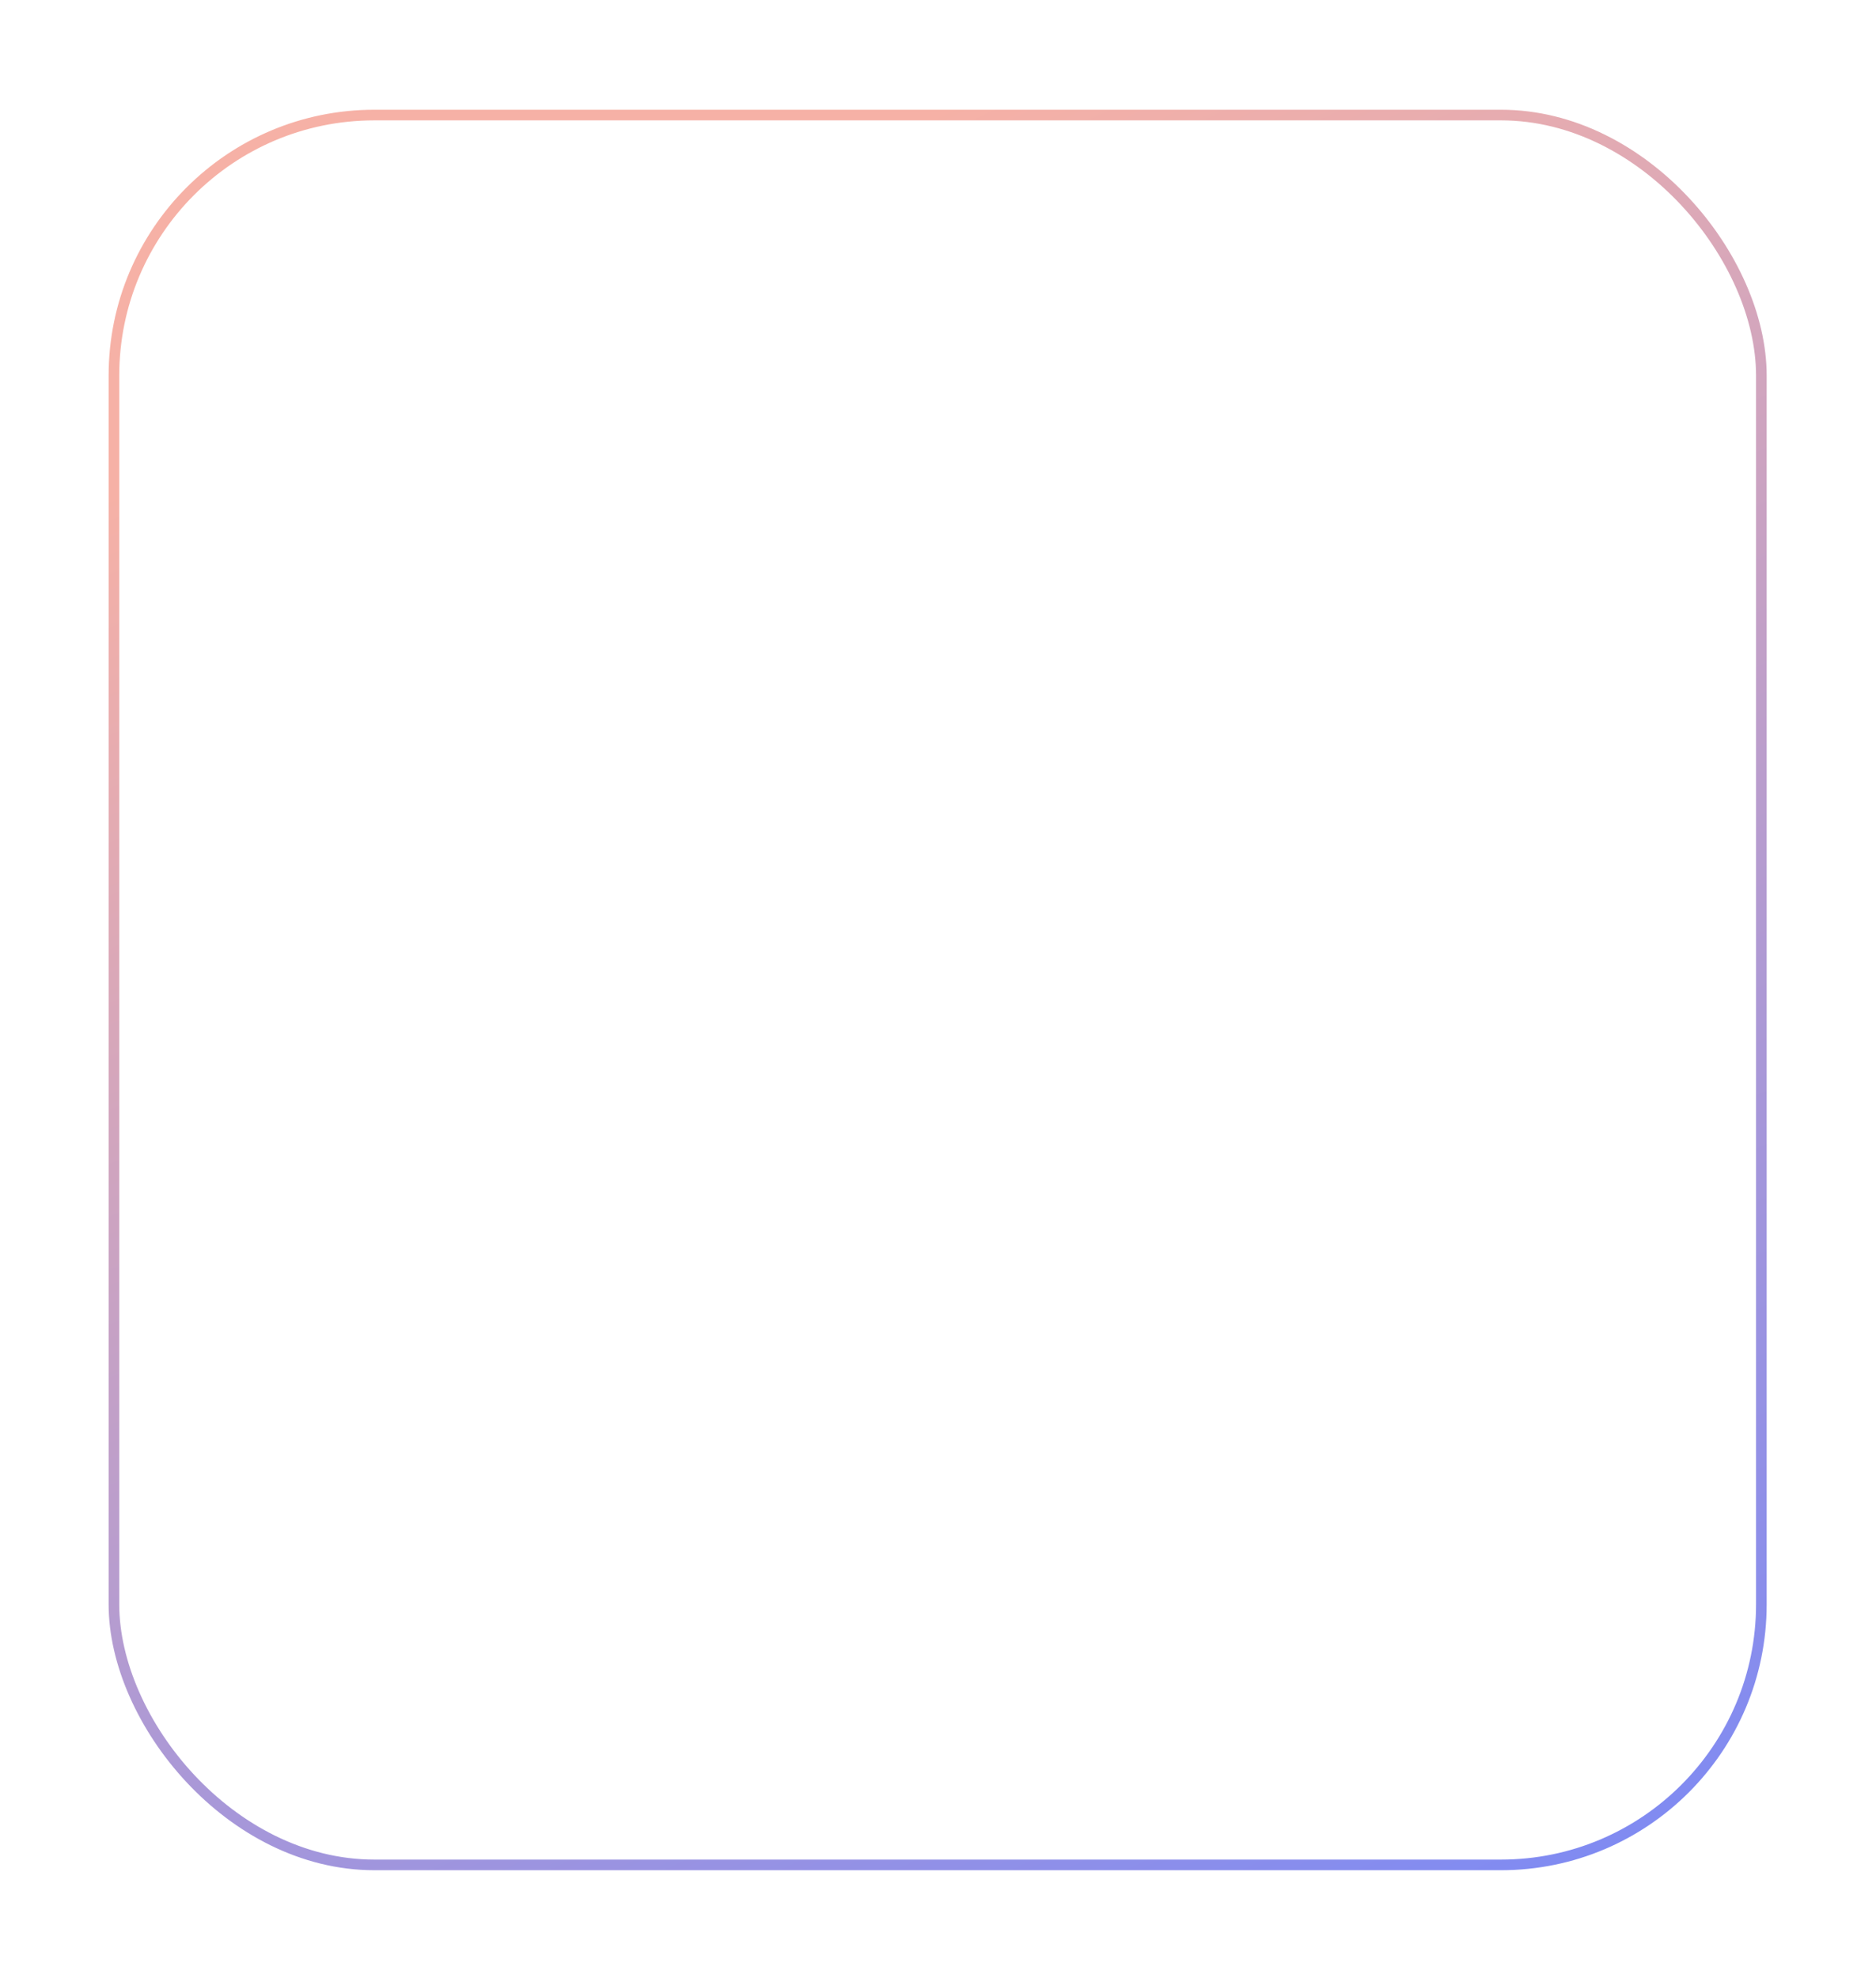 <svg width="353" height="372" viewBox="0 0 353 372" fill="none" xmlns="http://www.w3.org/2000/svg">
<g filter="url(#filter0_d_252_70)">
<g filter="url(#filter1_b_252_70)">
<rect x="30.44" y="0.641" width="311.987" height="331.146" rx="50" fill="white" fill-opacity="0.2"/>
<rect x="31.44" y="1.641" width="309.987" height="329.146" rx="49" stroke="url(#paint0_linear_252_70)" stroke-width="2"/>
</g>
</g>
<defs>
<filter id="filter0_d_252_70" x="0.44" y="0.641" width="351.987" height="371.146" filterUnits="userSpaceOnUse" color-interpolation-filters="sRGB">
<feFlood flood-opacity="0" result="BackgroundImageFix"/>
<feColorMatrix in="SourceAlpha" type="matrix" values="0 0 0 0 0 0 0 0 0 0 0 0 0 0 0 0 0 0 127 0" result="hardAlpha"/>
<feOffset dx="-10" dy="20"/>
<feGaussianBlur stdDeviation="10"/>
<feComposite in2="hardAlpha" operator="out"/>
<feColorMatrix type="matrix" values="0 0 0 0 0.38 0 0 0 0 0.454 0 0 0 0 0.838 0 0 0 0.2 0"/>
<feBlend mode="normal" in2="BackgroundImageFix" result="effect1_dropShadow_252_70"/>
<feBlend mode="normal" in="SourceGraphic" in2="effect1_dropShadow_252_70" result="shape"/>
</filter>
<filter id="filter1_b_252_70" x="10.44" y="-19.359" width="351.987" height="371.146" filterUnits="userSpaceOnUse" color-interpolation-filters="sRGB">
<feFlood flood-opacity="0" result="BackgroundImageFix"/>
<feGaussianBlur in="BackgroundImage" stdDeviation="10"/>
<feComposite in2="SourceAlpha" operator="in" result="effect1_backgroundBlur_252_70"/>
<feBlend mode="normal" in="SourceGraphic" in2="effect1_backgroundBlur_252_70" result="shape"/>
</filter>
<linearGradient id="paint0_linear_252_70" x1="186.434" y1="0.641" x2="336.435" y2="323.856" gradientUnits="userSpaceOnUse">
<stop stop-color="#F6B1A6"/>
<stop offset="1" stop-color="#7E8AF3"/>
</linearGradient>
</defs>
</svg>
